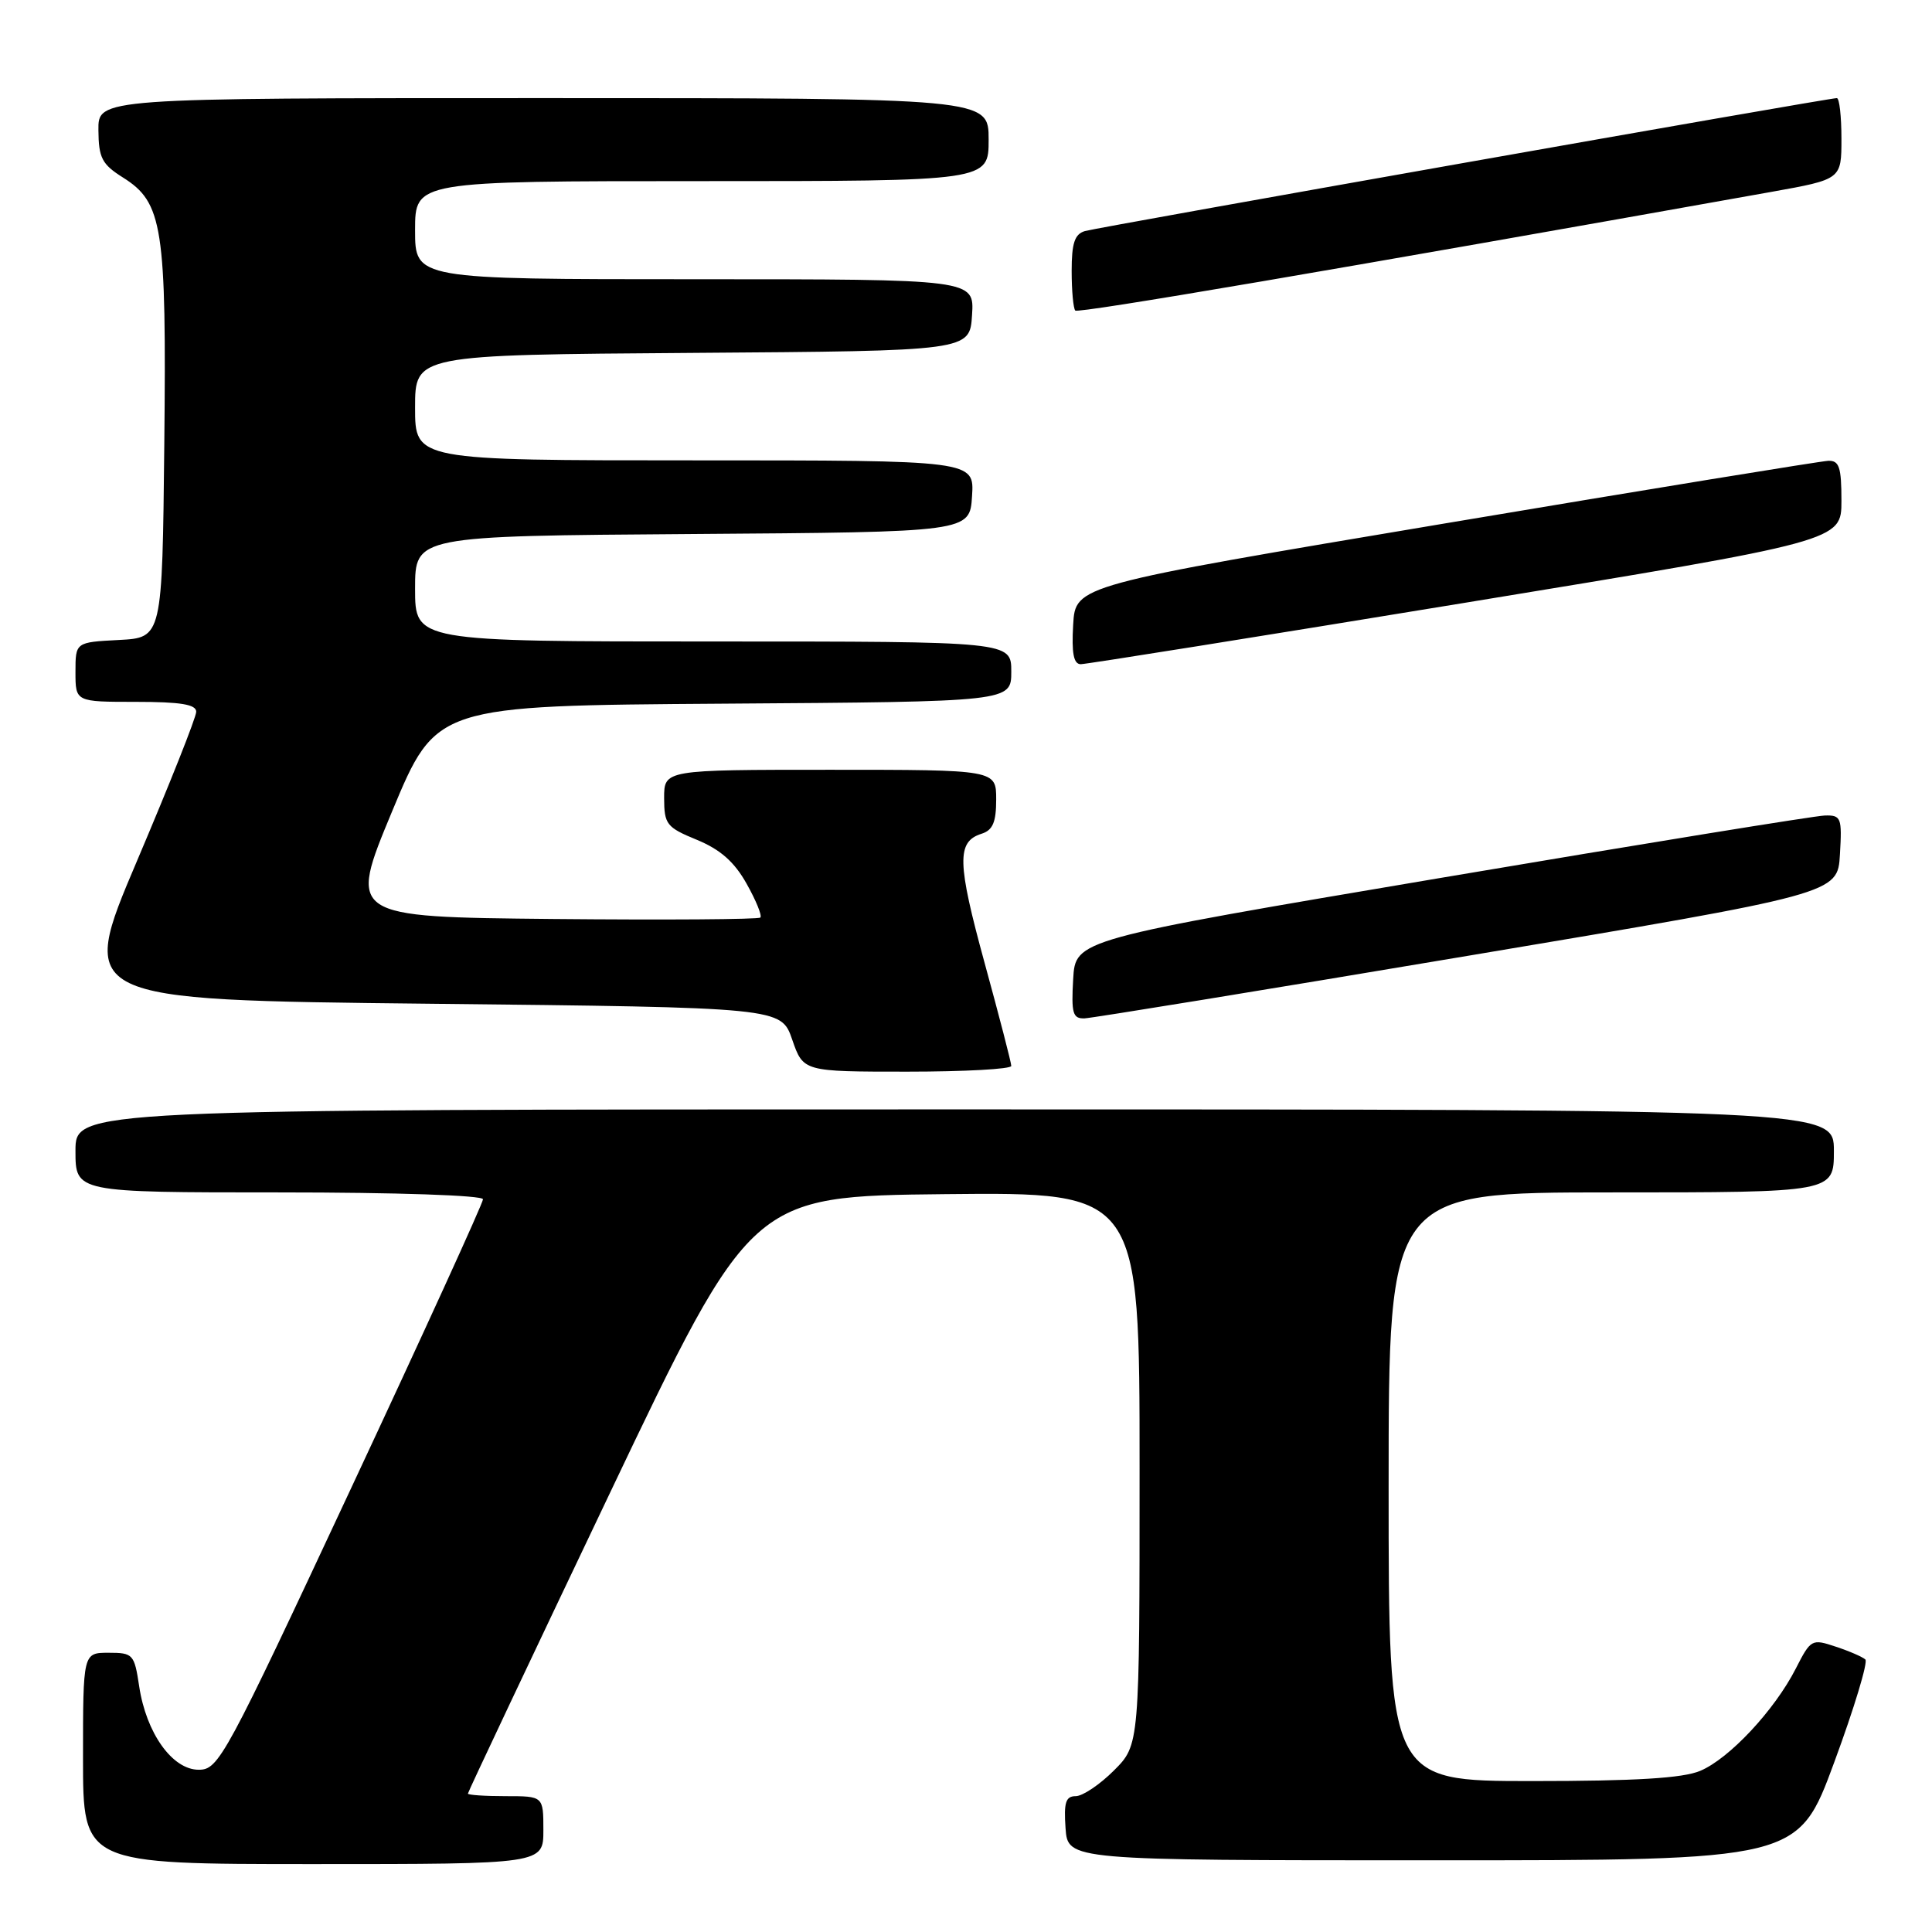 <?xml version="1.0" encoding="UTF-8" standalone="no"?>
<!DOCTYPE svg PUBLIC "-//W3C//DTD SVG 1.1//EN" "http://www.w3.org/Graphics/SVG/1.1/DTD/svg11.dtd" >
<svg xmlns="http://www.w3.org/2000/svg" xmlns:xlink="http://www.w3.org/1999/xlink" version="1.1" viewBox="0 0 256 256">
 <g >
 <path fill="currentColor"
d=" M 72.00 242.50 C 72.00 238.00 72.00 238.00 67.00 238.00 C 64.25 238.00 62.00 237.85 62.00 237.66 C 62.00 237.47 70.45 219.58 80.78 197.91 C 99.56 158.50 99.56 158.50 125.28 158.23 C 151.00 157.97 151.00 157.97 151.00 194.58 C 151.00 231.20 151.00 231.20 147.60 234.60 C 145.73 236.47 143.45 238.00 142.54 238.00 C 141.21 238.00 140.95 238.84 141.19 242.25 C 141.50 246.50 141.50 246.50 189.88 246.50 C 238.26 246.50 238.26 246.50 243.05 233.50 C 245.69 226.35 247.54 220.22 247.17 219.89 C 246.80 219.55 245.04 218.78 243.24 218.19 C 240.07 217.13 239.94 217.20 237.95 221.10 C 235.13 226.62 229.13 233.04 225.28 234.65 C 222.97 235.62 216.73 236.00 203.03 236.00 C 184.00 236.00 184.00 236.00 184.00 197.00 C 184.00 158.00 184.00 158.00 213.50 158.00 C 243.00 158.00 243.00 158.00 243.00 152.50 C 243.00 147.00 243.00 147.00 126.50 147.00 C 10.00 147.00 10.00 147.00 10.00 152.50 C 10.00 158.00 10.00 158.00 37.00 158.00 C 52.60 158.00 64.00 158.39 64.00 158.91 C 64.00 159.41 56.14 176.63 46.54 197.16 C 29.78 233.02 28.98 234.50 26.33 234.50 C 22.83 234.50 19.37 229.64 18.44 223.43 C 17.80 219.19 17.63 219.00 14.39 219.00 C 11.00 219.00 11.00 219.00 11.00 233.00 C 11.00 247.00 11.00 247.00 41.50 247.00 C 72.00 247.00 72.00 247.00 72.00 242.50 Z  M 134.00 141.24 C 134.00 140.82 132.41 134.69 130.47 127.61 C 126.82 114.28 126.75 111.53 130.05 110.48 C 131.55 110.01 132.00 108.95 132.00 105.93 C 132.00 102.00 132.00 102.00 110.00 102.00 C 88.00 102.00 88.00 102.00 88.00 105.75 C 88.01 109.23 88.32 109.63 92.34 111.28 C 95.44 112.56 97.31 114.20 98.93 117.10 C 100.18 119.32 101.00 121.33 100.75 121.58 C 100.50 121.83 88.11 121.91 73.22 121.77 C 46.14 121.50 46.14 121.50 51.96 107.50 C 57.79 93.50 57.79 93.50 95.89 93.24 C 134.00 92.98 134.00 92.98 134.00 88.99 C 134.00 85.00 134.00 85.00 94.50 85.00 C 55.00 85.00 55.00 85.00 55.00 78.01 C 55.00 71.02 55.00 71.02 91.75 70.76 C 128.50 70.50 128.50 70.50 128.80 65.75 C 129.11 61.00 129.11 61.00 92.05 61.00 C 55.00 61.00 55.00 61.00 55.00 54.01 C 55.00 47.02 55.00 47.02 91.75 46.76 C 128.50 46.50 128.50 46.50 128.80 41.75 C 129.11 37.00 129.11 37.00 92.05 37.00 C 55.00 37.00 55.00 37.00 55.00 30.50 C 55.00 24.00 55.00 24.00 93.00 24.00 C 131.00 24.00 131.00 24.00 131.00 18.50 C 131.00 13.00 131.00 13.00 72.00 13.00 C 13.00 13.00 13.00 13.00 13.04 17.25 C 13.07 20.93 13.51 21.77 16.29 23.52 C 21.57 26.84 22.07 30.04 21.77 58.88 C 21.50 84.50 21.50 84.50 15.75 84.80 C 10.00 85.10 10.00 85.10 10.00 89.05 C 10.00 93.00 10.00 93.00 18.00 93.00 C 23.94 93.00 26.00 93.34 26.00 94.31 C 26.00 95.04 22.47 103.92 18.16 114.06 C 10.32 132.50 10.32 132.50 56.91 133.00 C 103.50 133.50 103.50 133.50 104.97 137.75 C 106.44 142.00 106.44 142.00 120.22 142.00 C 127.80 142.00 134.00 141.66 134.00 141.24 Z  M 194.50 126.65 C 243.50 118.43 243.50 118.43 243.80 113.22 C 244.09 108.34 243.96 108.00 241.80 108.06 C 240.54 108.09 217.68 111.80 191.00 116.31 C 142.50 124.50 142.50 124.50 142.20 129.75 C 141.94 134.27 142.15 134.99 143.70 134.94 C 144.69 134.90 167.55 131.18 194.50 126.65 Z  M 194.25 79.85 C 244.00 71.69 244.00 71.69 244.00 66.35 C 244.00 61.90 243.71 61.01 242.25 61.06 C 241.29 61.10 218.45 64.82 191.50 69.35 C 142.50 77.57 142.50 77.57 142.20 82.78 C 141.98 86.55 142.26 88.00 143.20 88.01 C 143.91 88.01 166.89 84.34 194.25 79.85 Z  M 234.75 25.42 C 244.00 23.76 244.00 23.76 244.00 18.38 C 244.00 15.42 243.73 13.00 243.39 13.00 C 242.23 13.00 145.49 30.11 143.75 30.62 C 142.40 31.02 142.00 32.22 142.00 35.90 C 142.00 38.52 142.22 40.88 142.48 41.15 C 142.88 41.55 176.87 35.75 234.75 25.42 Z "/>
</g>
</svg>